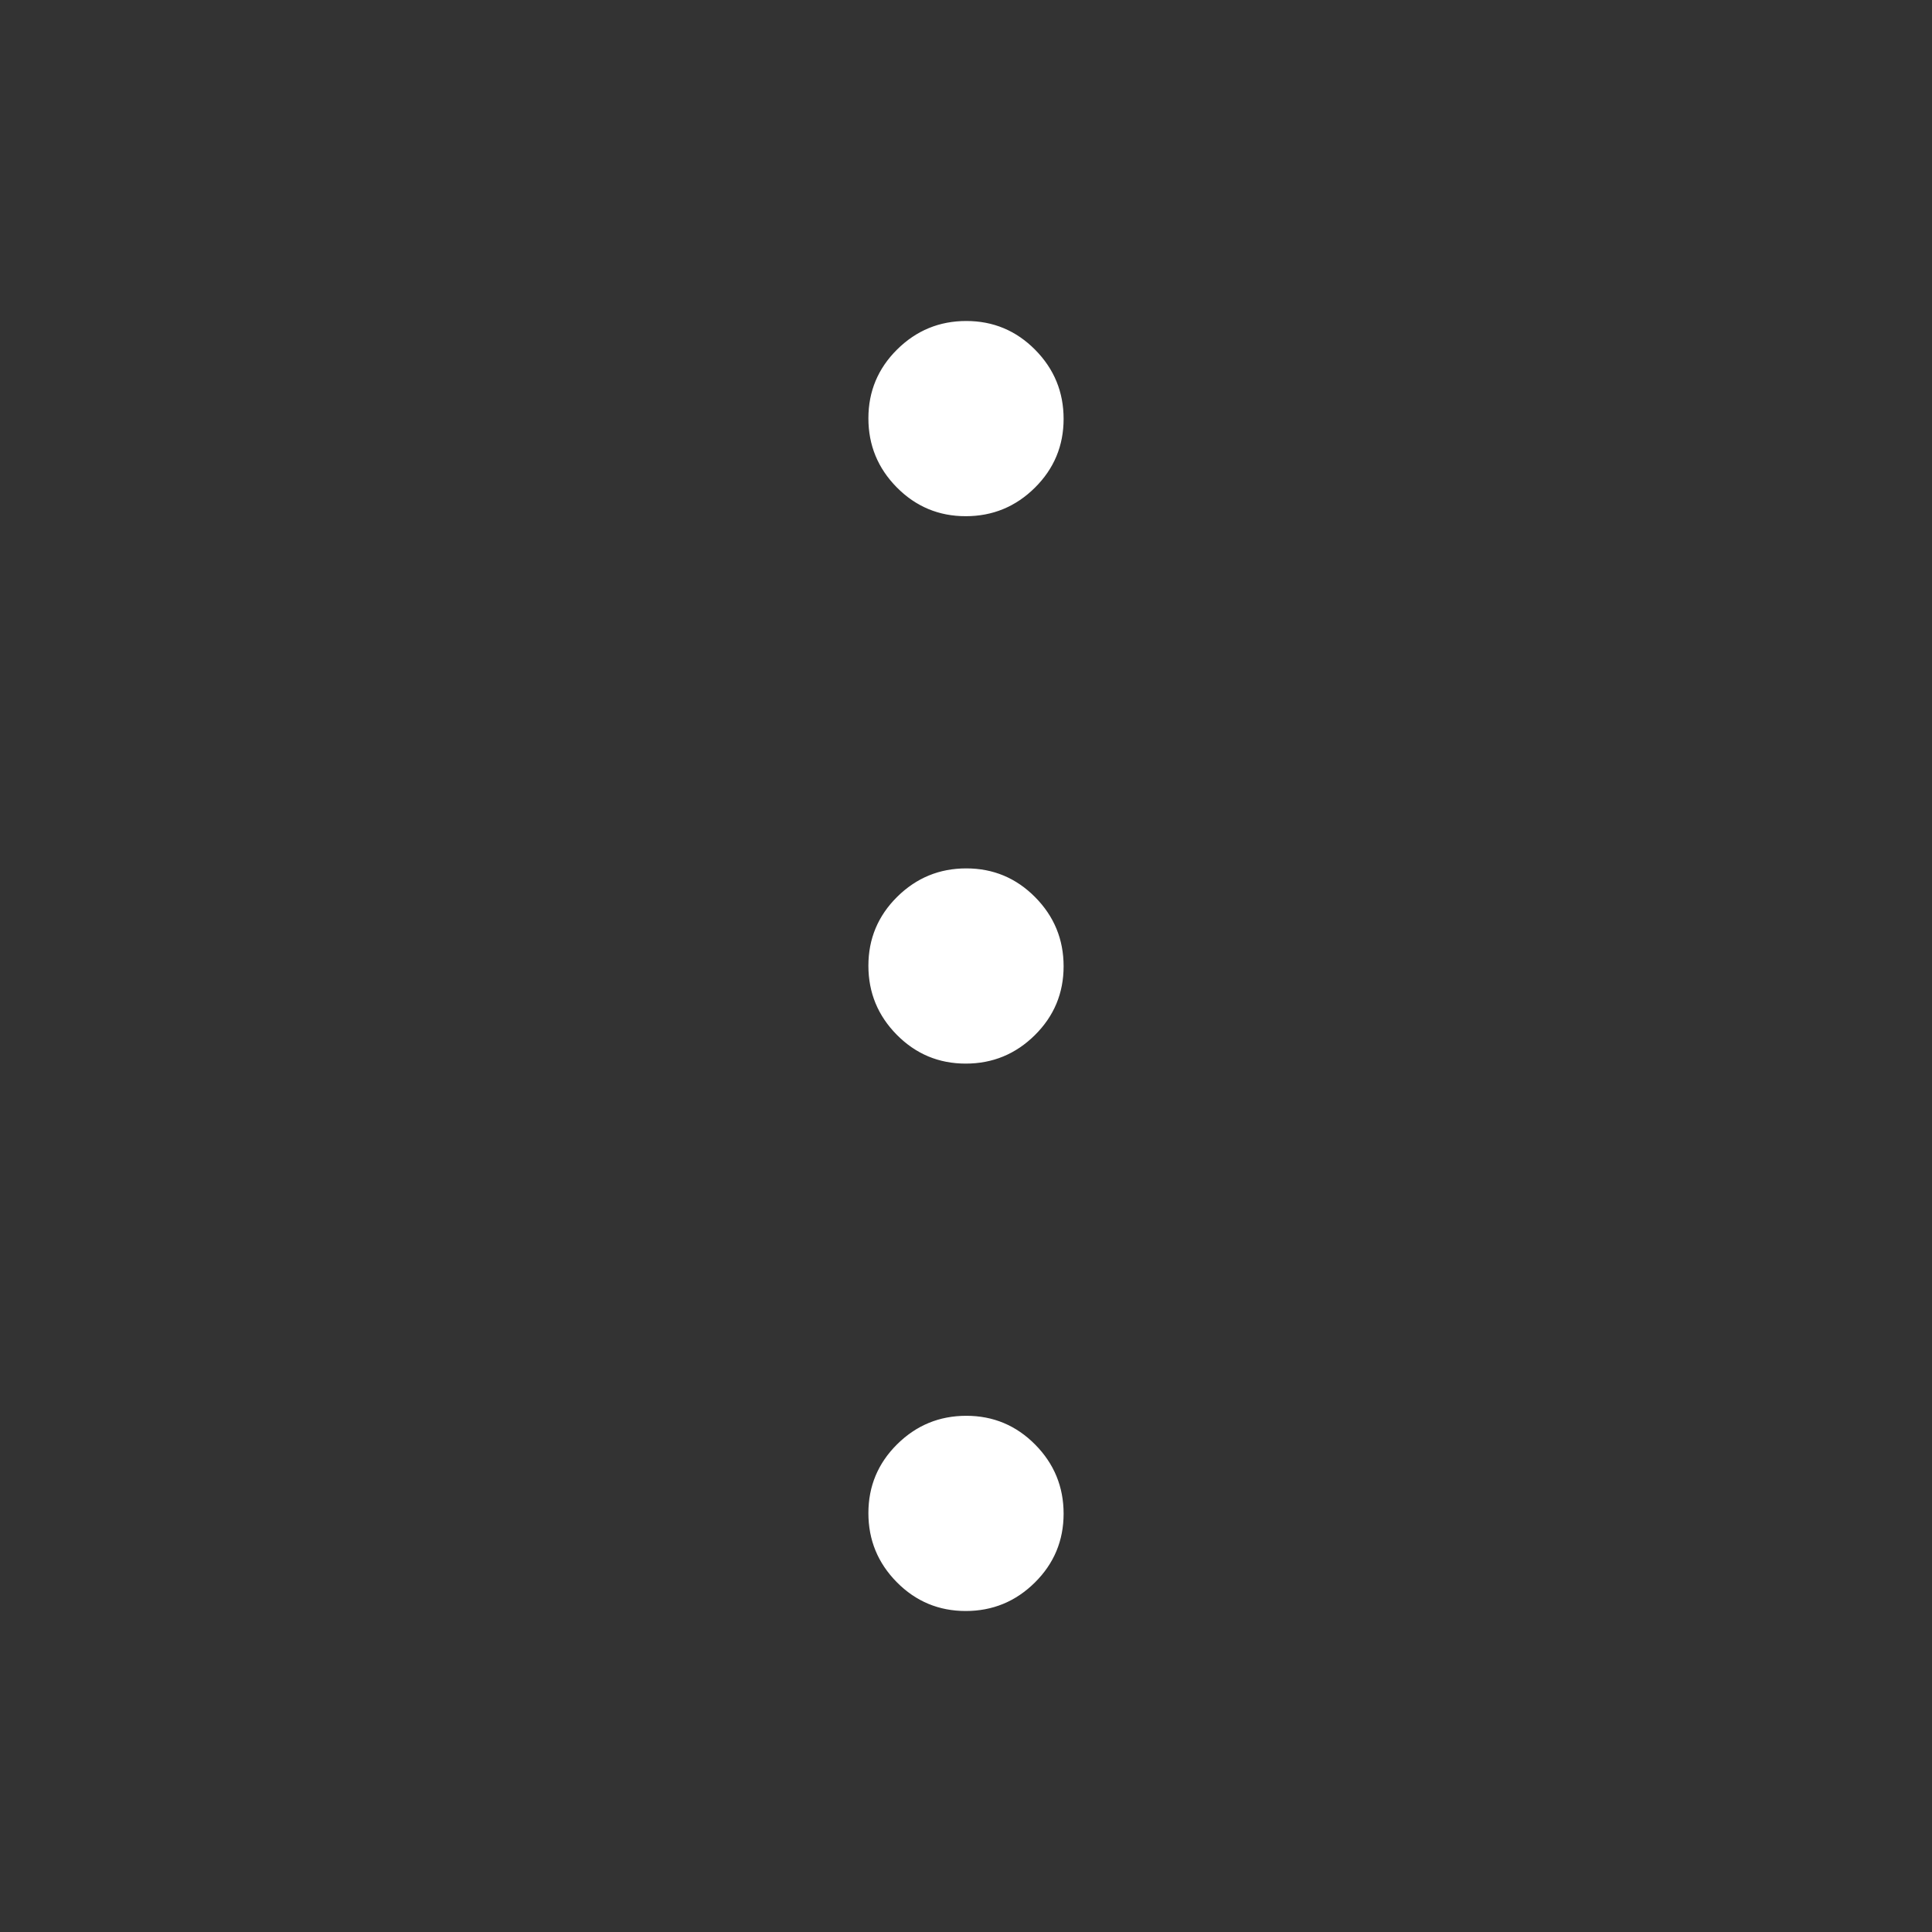 <svg height="53" viewBox="0 -960 960 960" width="53" xmlns="http://www.w3.org/2000/svg"><rect x="0" y="-960" width="960" height="960" fill="#333333" stroke="none"/><path d="M479.858-160Q460-160 446-174.142q-14-14.141-14-34Q432-228 446.142-242q14.141-14 34-14Q500-256 514-241.858q14 14.141 14 34Q528-188 513.858-174q-14.141 14-34 14Zm0-272Q460-432 446-446.142q-14-14.141-14-34Q432-500 446.142-514q14.141-14 34-14Q500-528 514-513.858q14 14.141 14 34Q528-460 513.858-446q-14.141 14-34 14Zm0-272Q460-704 446-718.142q-14-14.141-14-34Q432-772 446.142-786q14.141-14 34-14Q500-800 514-785.858q14 14.141 14 34Q528-732 513.858-718q-14.141 14-34 14Z" fill="white" stroke="white"/></svg>